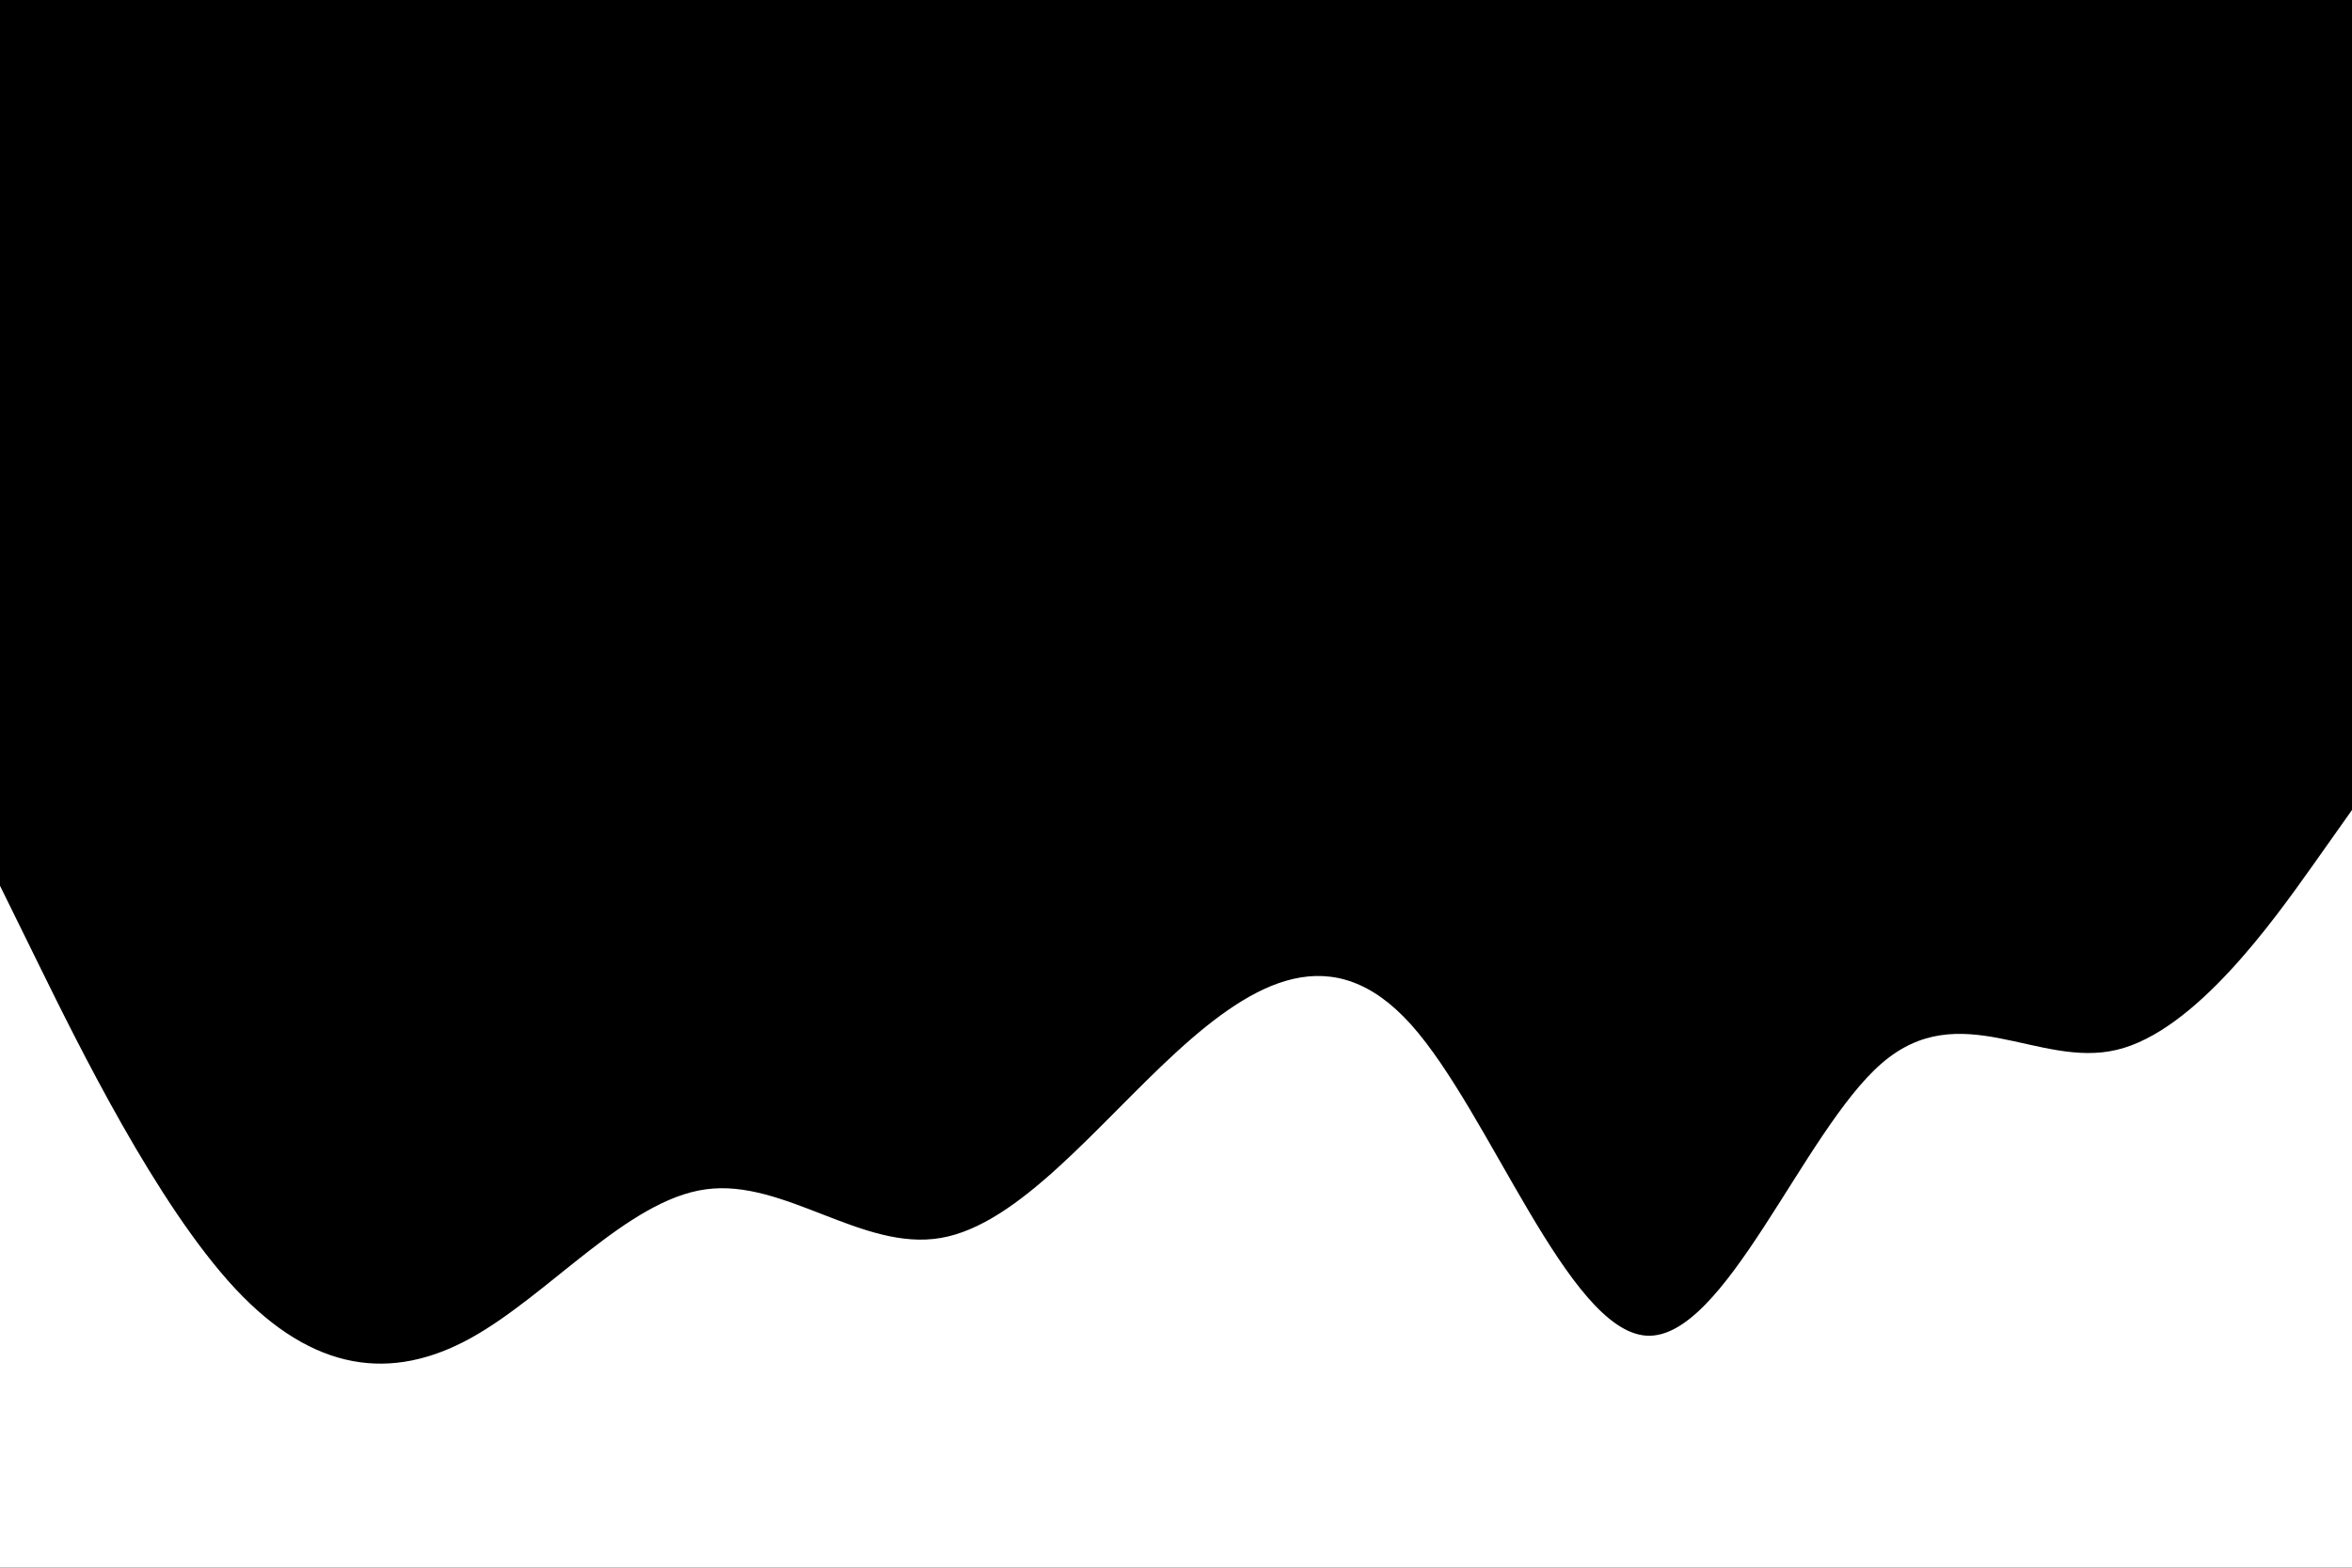 <svg id="visual" viewBox="0 0 900 600"  xmlns="http://www.w3.org/2000/svg" xmlnsXlink="http://www.w3.org/1999/xlink" version="1.1"><rect x="0" y="0" width="900" height="600" fill="#000000"></rect><path d="M0 339L15 369.5C30 400 60 461 90 493.2C120 525.3 150 528.7 180 512.2C210 495.7 240 459.3 270 455.2C300 451 330 479 360 473.8C390 468.7 420 430.3 450 402.8C480 375.3 510 358.7 540 392.2C570 425.7 600 509.3 630 511.2C660 513 690 433 720 407C750 381 780 409 810 401.8C840 394.7 870 352.3 885 331.2L900 310L900 601L885 601C870 601 840 601 810 601C780 601 750 601 720 601C690 601 660 601 630 601C600 601 570 601 540 601C510 601 480 601 450 601C420 601 390 601 360 601C330 601 300 601 270 601C240 601 210 601 180 601C150 601 120 601 90 601C60 601 30 601 15 601L0 601Z" fill="#ffffff" strokeLinecap="round" strokeLinejoin="miter"></path></svg>